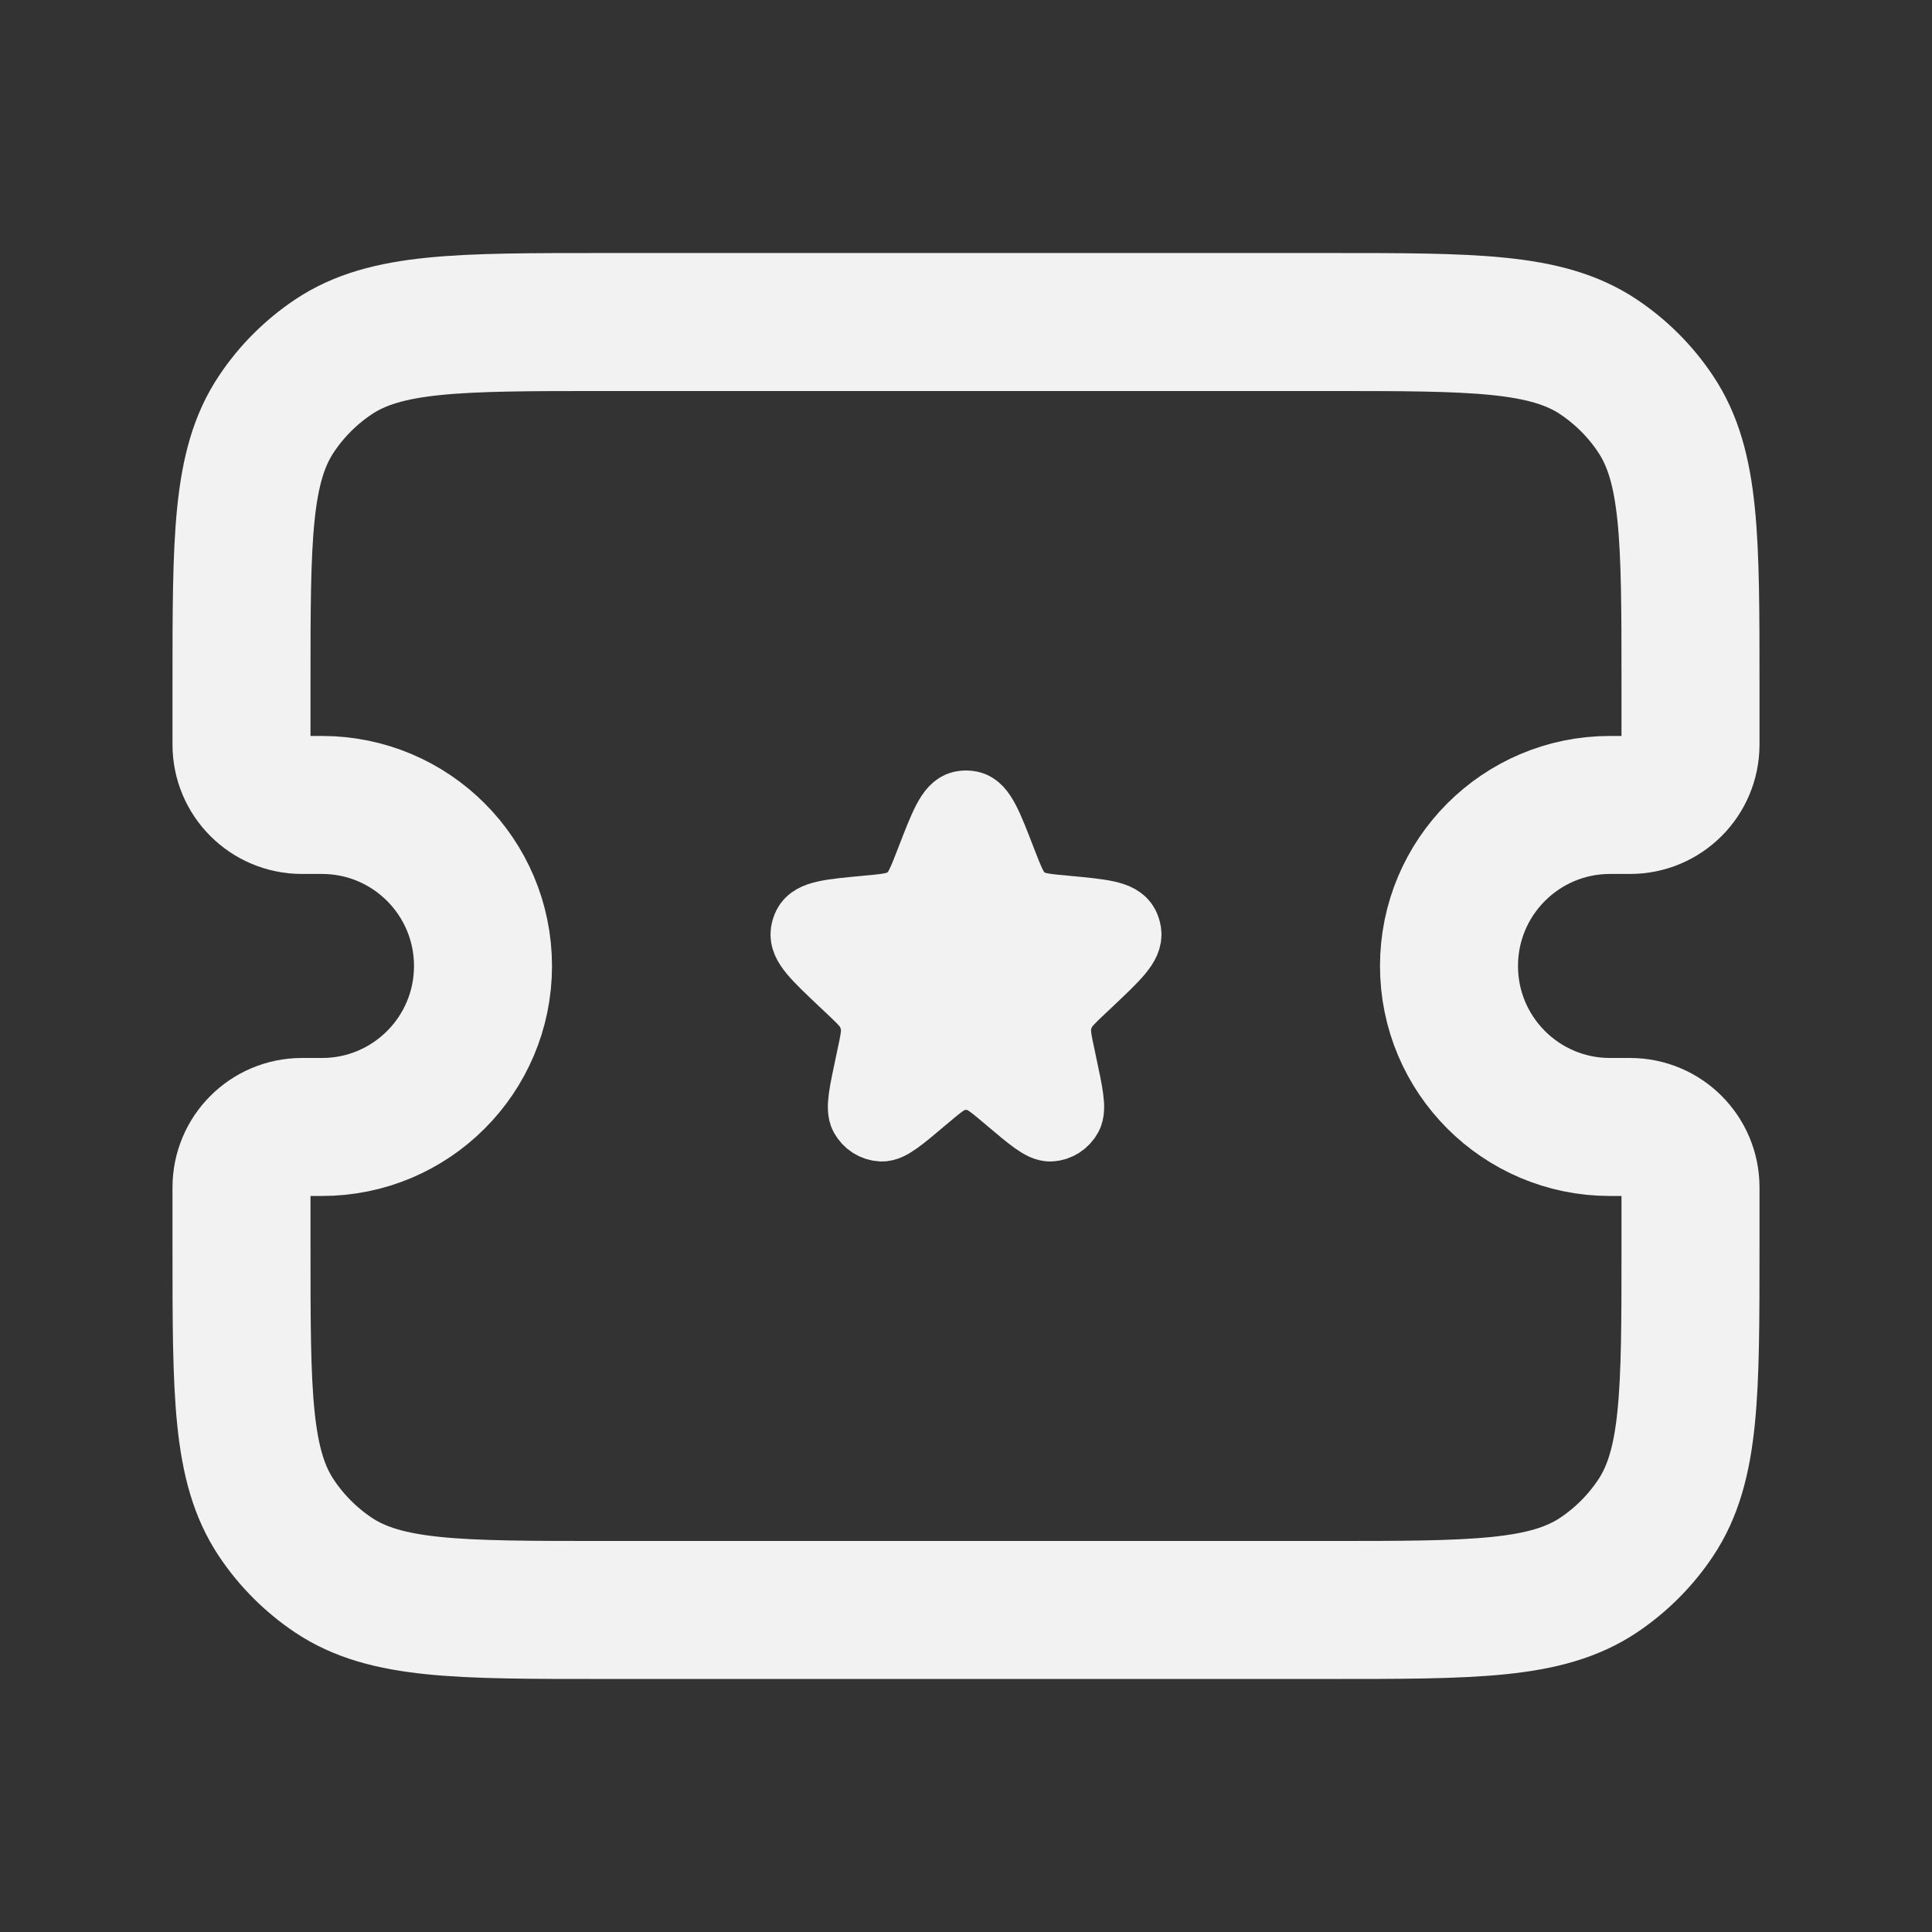 <svg width="28" height="28" viewBox="0 0 28 28" fill="none" xmlns="http://www.w3.org/2000/svg">
<rect x="0" y="0" width="28" height="28" fill="#333333" stroke="none"/>
<path d="M3.5 9.916C3.5 7.81 3.5 6.756 4.006 6C4.224 5.672 4.506 5.391 4.833 5.172C5.59 4.667 6.643 4.667 8.75 4.667H19.25C21.357 4.667 22.41 4.667 23.167 5.172C23.494 5.391 23.776 5.672 23.994 6C24.5 6.756 24.5 7.81 24.5 9.916V10.791C24.5 11.275 24.108 11.666 23.625 11.666H23.333C22.045 11.666 21 12.711 21 14V14C21 15.289 22.045 16.333 23.333 16.333H23.625C24.108 16.333 24.5 16.725 24.5 17.208V18.083C24.5 20.19 24.5 21.243 23.994 22C23.776 22.327 23.494 22.609 23.167 22.828C22.41 23.333 21.357 23.333 19.25 23.333H8.75C6.643 23.333 5.59 23.333 4.833 22.828C4.506 22.609 4.224 22.327 4.006 22C3.5 21.243 3.5 20.19 3.5 18.083V17.208C3.5 16.725 3.892 16.333 4.375 16.333H4.667C5.955 16.333 7 15.289 7 14V14C7 12.711 5.955 11.666 4.667 11.666H4.375C3.892 11.666 3.5 11.275 3.5 10.791V9.916Z" stroke="#F2F2F2" stroke-width="2"/>
<path d="M13.483 12.47C13.679 11.962 13.777 11.709 13.937 11.673C13.978 11.664 14.022 11.664 14.064 11.673C14.223 11.709 14.321 11.962 14.517 12.47C14.629 12.758 14.684 12.903 14.789 13.001C14.818 13.028 14.85 13.053 14.884 13.074C15.004 13.149 15.155 13.164 15.456 13.191C15.966 13.239 16.221 13.262 16.299 13.413C16.315 13.445 16.326 13.478 16.331 13.513C16.357 13.682 16.169 13.859 15.795 14.213L15.691 14.311C15.515 14.477 15.428 14.56 15.377 14.663C15.347 14.725 15.326 14.791 15.317 14.86C15.301 14.975 15.326 15.095 15.378 15.335L15.396 15.421C15.488 15.851 15.534 16.066 15.477 16.172C15.425 16.267 15.33 16.328 15.225 16.333C15.108 16.339 14.944 16.2 14.614 15.921C14.397 15.738 14.289 15.646 14.168 15.61C14.058 15.577 13.942 15.577 13.832 15.61C13.711 15.646 13.603 15.738 13.386 15.921C13.056 16.2 12.892 16.339 12.775 16.333C12.67 16.328 12.575 16.267 12.523 16.172C12.466 16.066 12.512 15.851 12.604 15.421L12.622 15.335C12.674 15.095 12.699 14.975 12.683 14.86C12.674 14.791 12.653 14.725 12.623 14.663C12.572 14.56 12.485 14.477 12.309 14.311L12.205 14.213C11.831 13.859 11.643 13.682 11.669 13.513C11.674 13.478 11.685 13.445 11.701 13.413C11.779 13.262 12.034 13.239 12.544 13.191C12.845 13.164 12.996 13.149 13.116 13.074C13.15 13.053 13.182 13.028 13.211 13.001C13.316 12.903 13.371 12.758 13.483 12.47Z" fill="#F2F2F2" stroke="#F2F2F2"/>
</svg>
